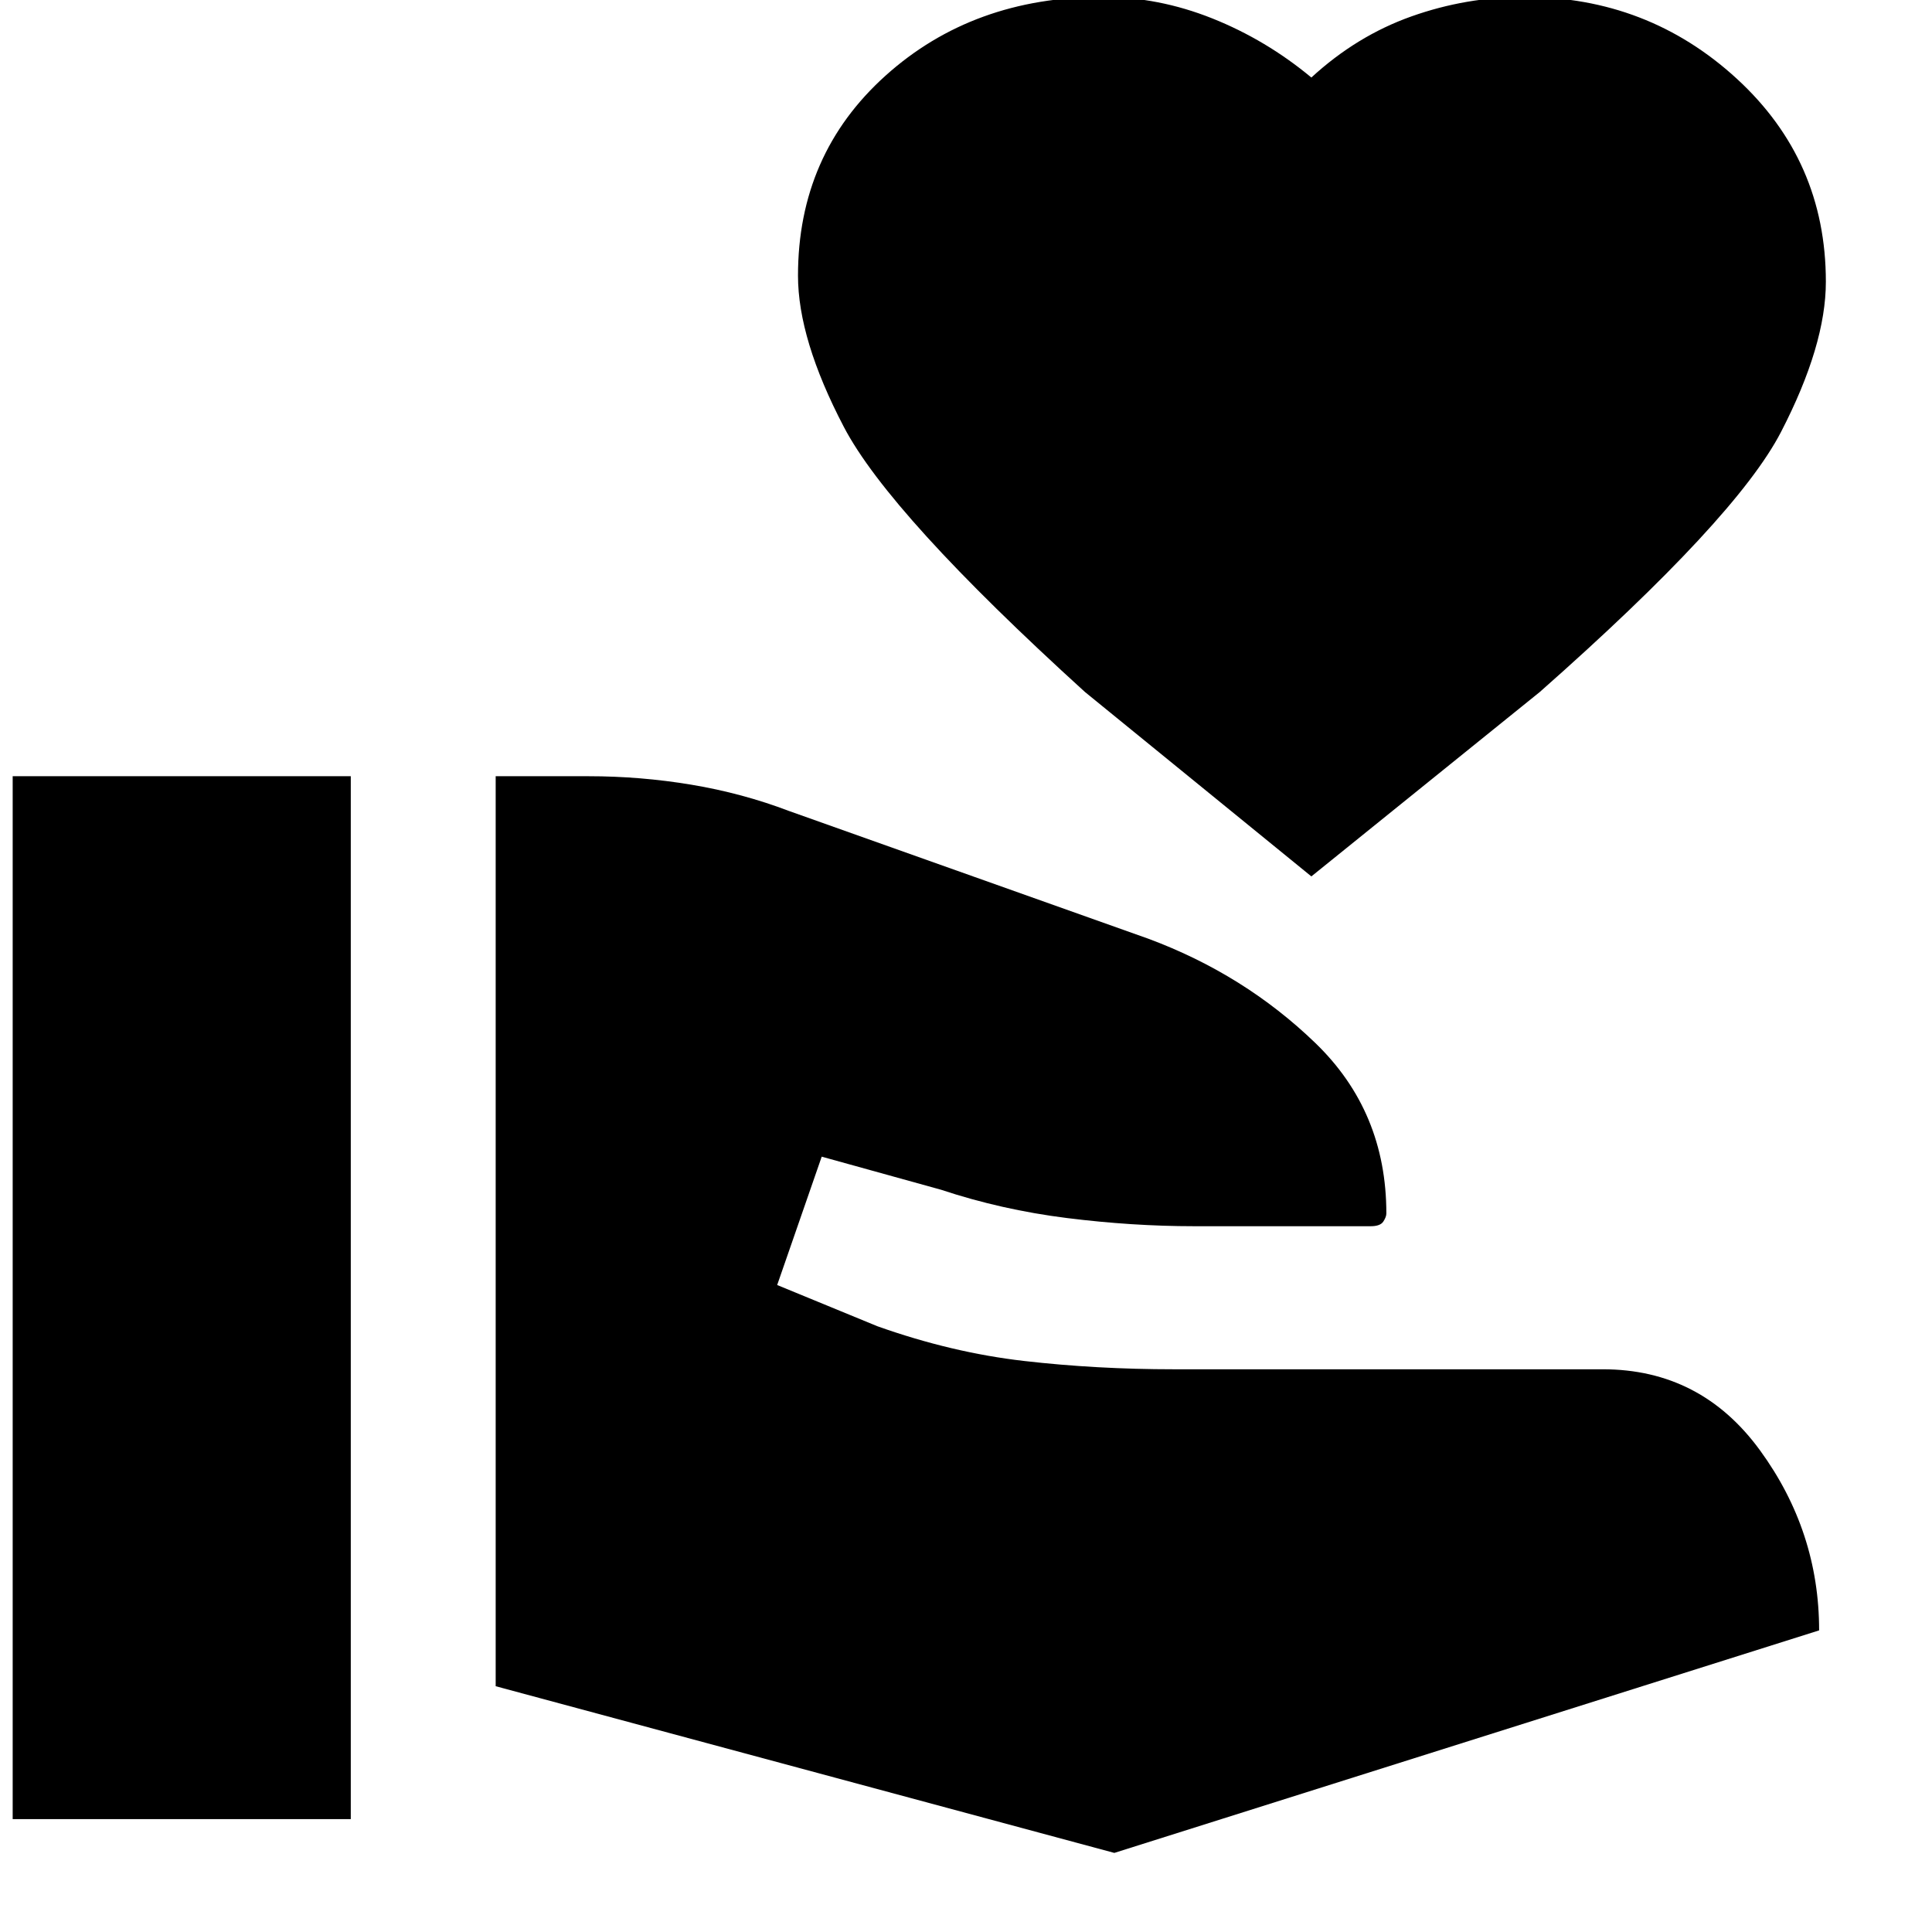 <svg xmlns="http://www.w3.org/2000/svg" height="20" viewBox="0 -960 960 960" width="20"><path d="M246.3-122.13V-574.3h46.18q25.74 0 51.04 4.21 25.31 4.22 48.61 13.09l178.44 63.43q47.65 17.7 82.97 51.79 35.33 34.08 35.33 84.74 0 1.74-1.52 4.04t-6.26 2.3h-87.74q-30.7 0-63.18-4.06-32.47-4.07-62.6-14.07l-59.27-16.43-22.13 63.78L435.96-301q36.95 13.13 72.91 17.26 35.96 4.13 74.48 4.13h213.09q48.73 0 78.1 40.28 29.37 40.29 29.37 89.46L553.7-39.3l-307.4-82.83ZM6.3-56.09V-574.3h168v518.21H6.3Zm645.31-468.43-112.52-91.65q-97-88.13-119.79-131.7-22.78-43.57-22.78-75.13 0-60.26 43.48-99.39t107.74-39.13q27.87 0 54.59 10.65 26.71 10.65 49.28 29.39 22.56-20.74 49.78-30.39 27.22-9.65 56.09-9.65 61.26 0 105.52 40.63T907.26-820q0 31.56-22.28 74.63-22.28 43.07-119.85 129.2l-113.52 91.65Z"/></svg>